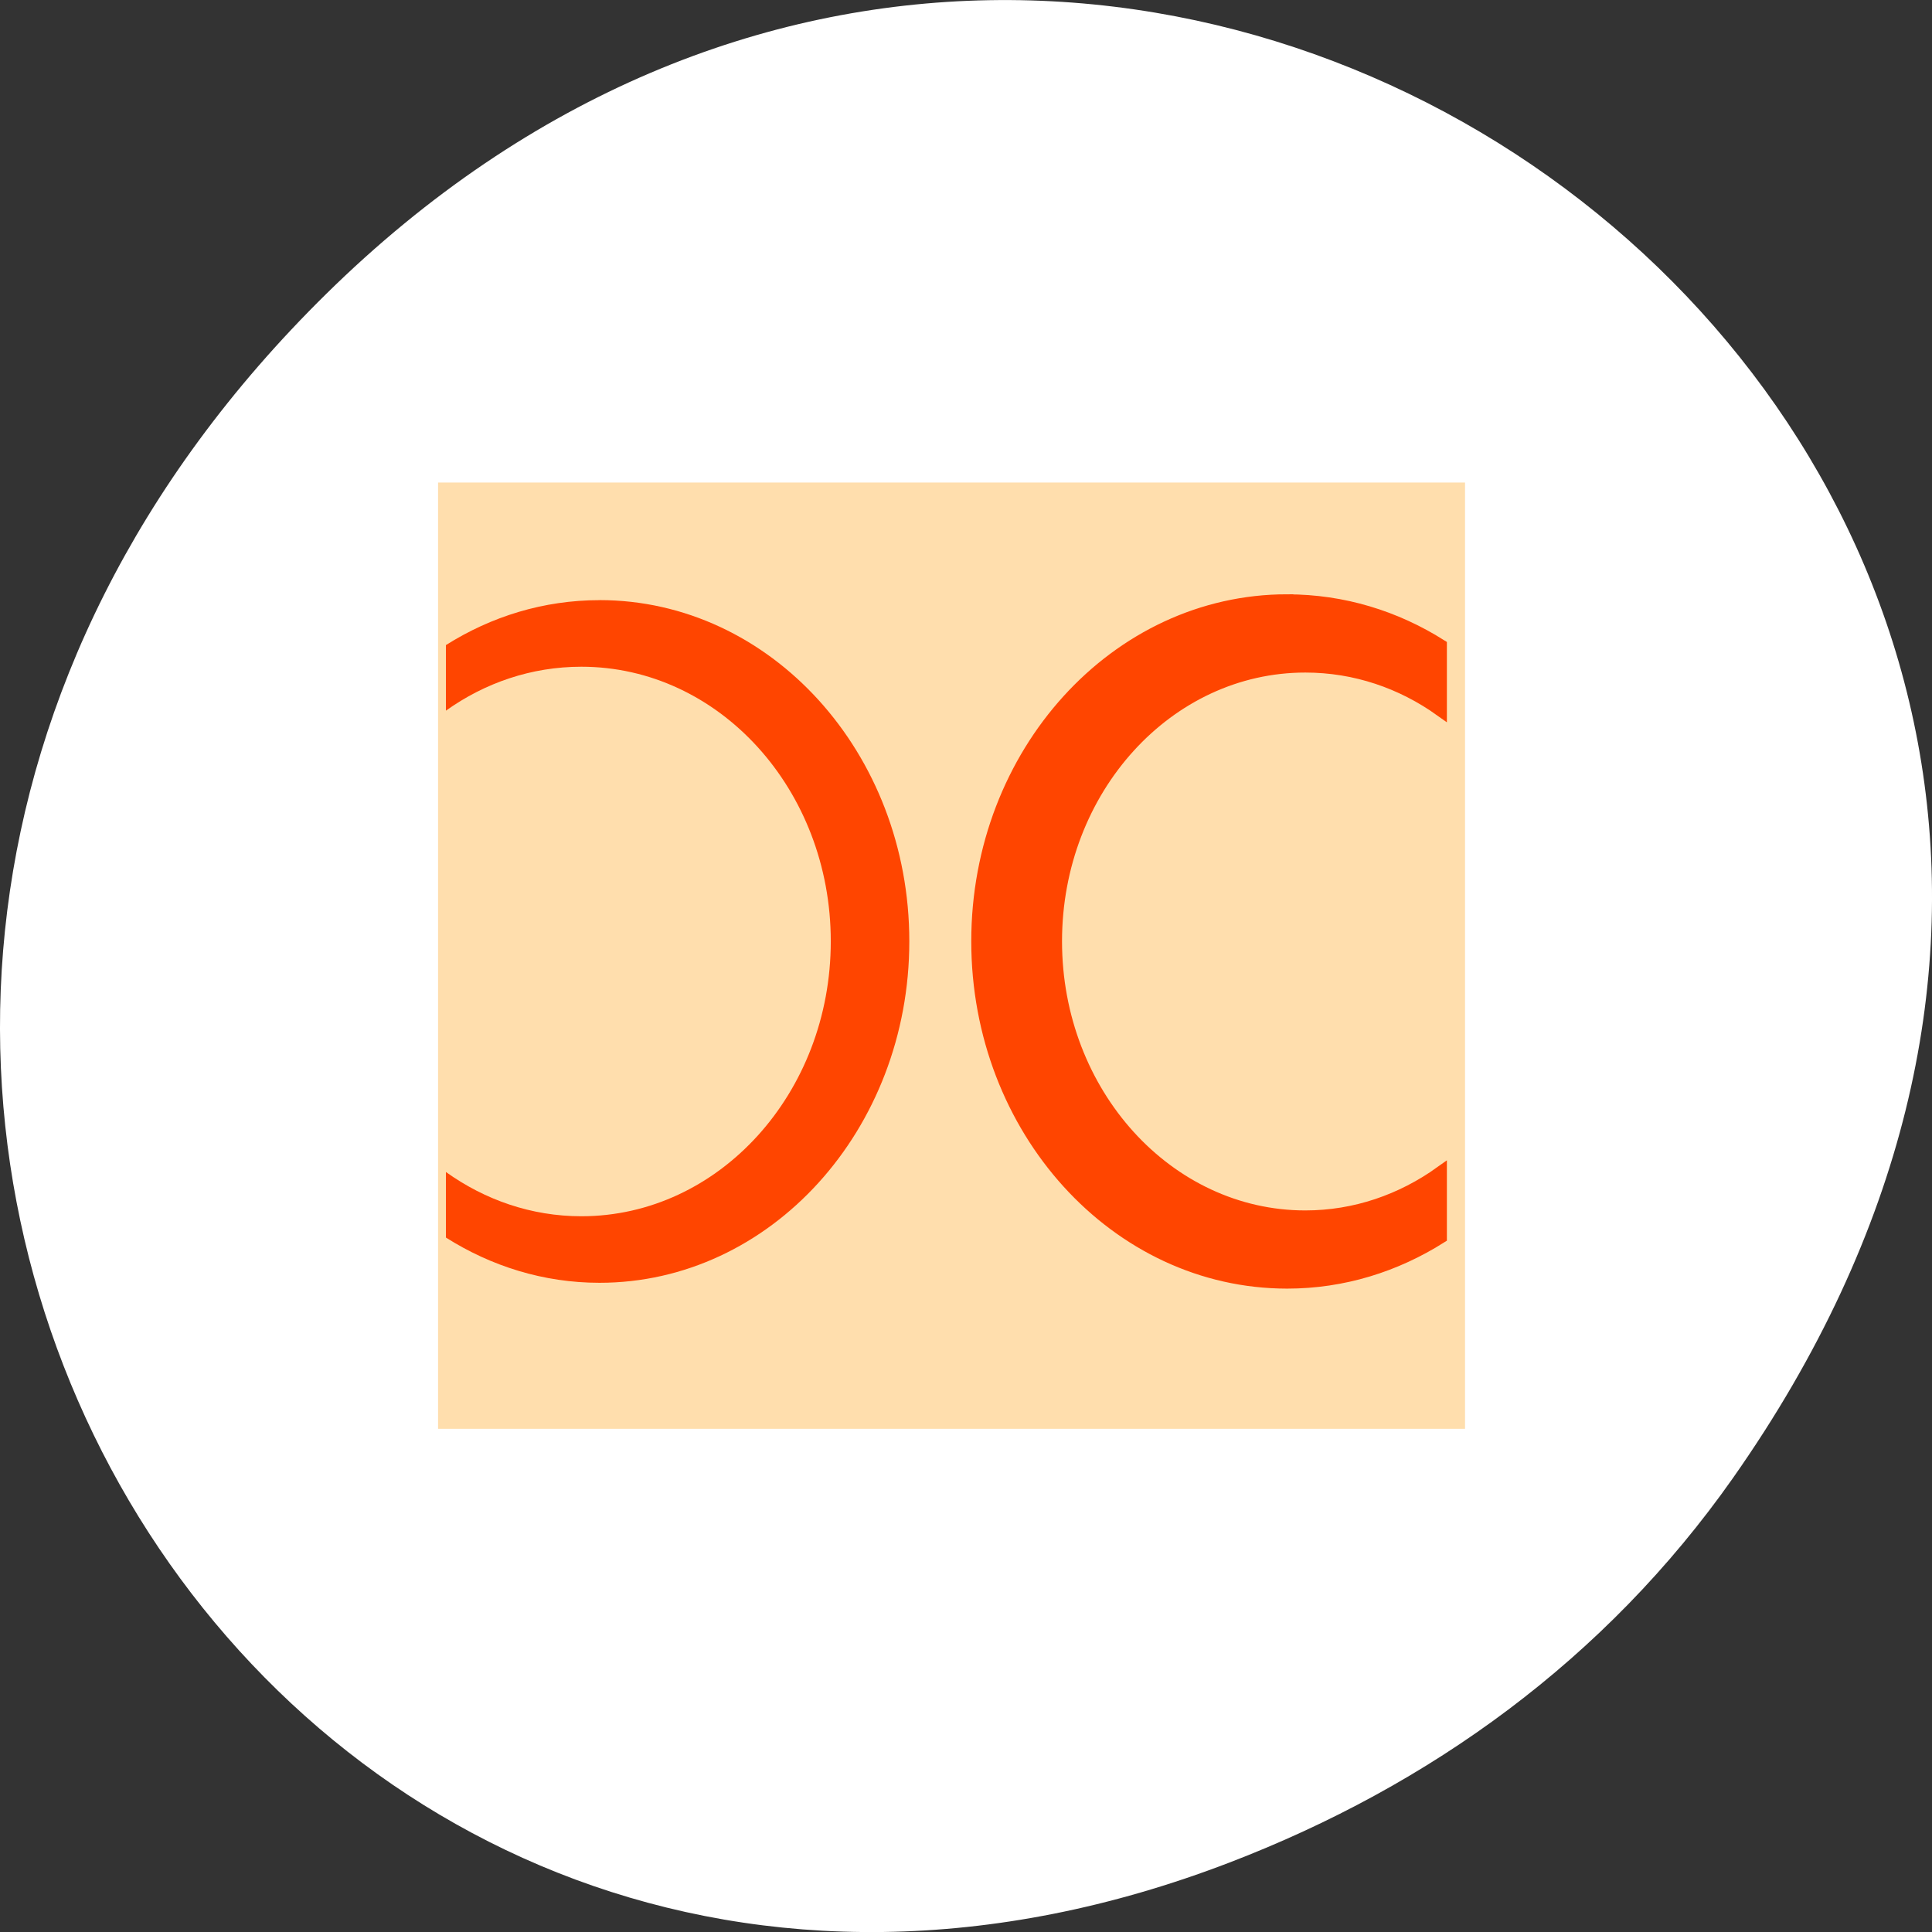 <svg xmlns="http://www.w3.org/2000/svg" xmlns:xlink="http://www.w3.org/1999/xlink" viewBox="0 0 256 256"><rect x="0" y="0" width="256" height="256" fill="#333333" stroke="none"/><defs><clipPath><rect y="6" x="6" rx="6" height="84" width="84" style="fill:#ff4500"/></clipPath></defs><g transform="translate(0 -796.36)"><path d="m 229.63 992.2 c 92.05 -130.93 -77.948 -263.6 -186.39 -156.91 -102.17 100.51 -7.449 256.68 119.69 207.86 c 26.526 -10.185 49.802 -26.914 66.7 -50.948 z" style="fill:#fff;color:#000"/><g transform="matrix(1.621 0 0 1.543 47.19 849.56)" style="fill:#ffdead"><path transform="scale(1 -1)" d="m 6.697 -88.22 h 83.947 v 81.26 h -83.947 z"/><path d="m 19.893 17.06 c -4.572 0 -8.853 1.404 -12.554 3.859 v 5.631 c 3.185 -2.388 6.987 -3.773 11.07 -3.773 c 11.257 0 20.39 10.547 20.39 23.581 0 13.03 -9.136 23.609 -20.39 23.609 -4.084 0 -7.882 -1.405 -11.07 -3.801 v 5.631 c 3.702 2.46 7.98 3.884 12.554 3.884 13.979 0 25.325 -13.14 25.325 -29.326 0 -16.187 -11.345 -29.3 -25.325 -29.3 z" id="0" style="fill:#ff4500;color:#000"/><use transform="matrix(-1 0 0 1 96 0)" xlink:href="#0" style="stroke:#ff4500"/></g></g></svg>